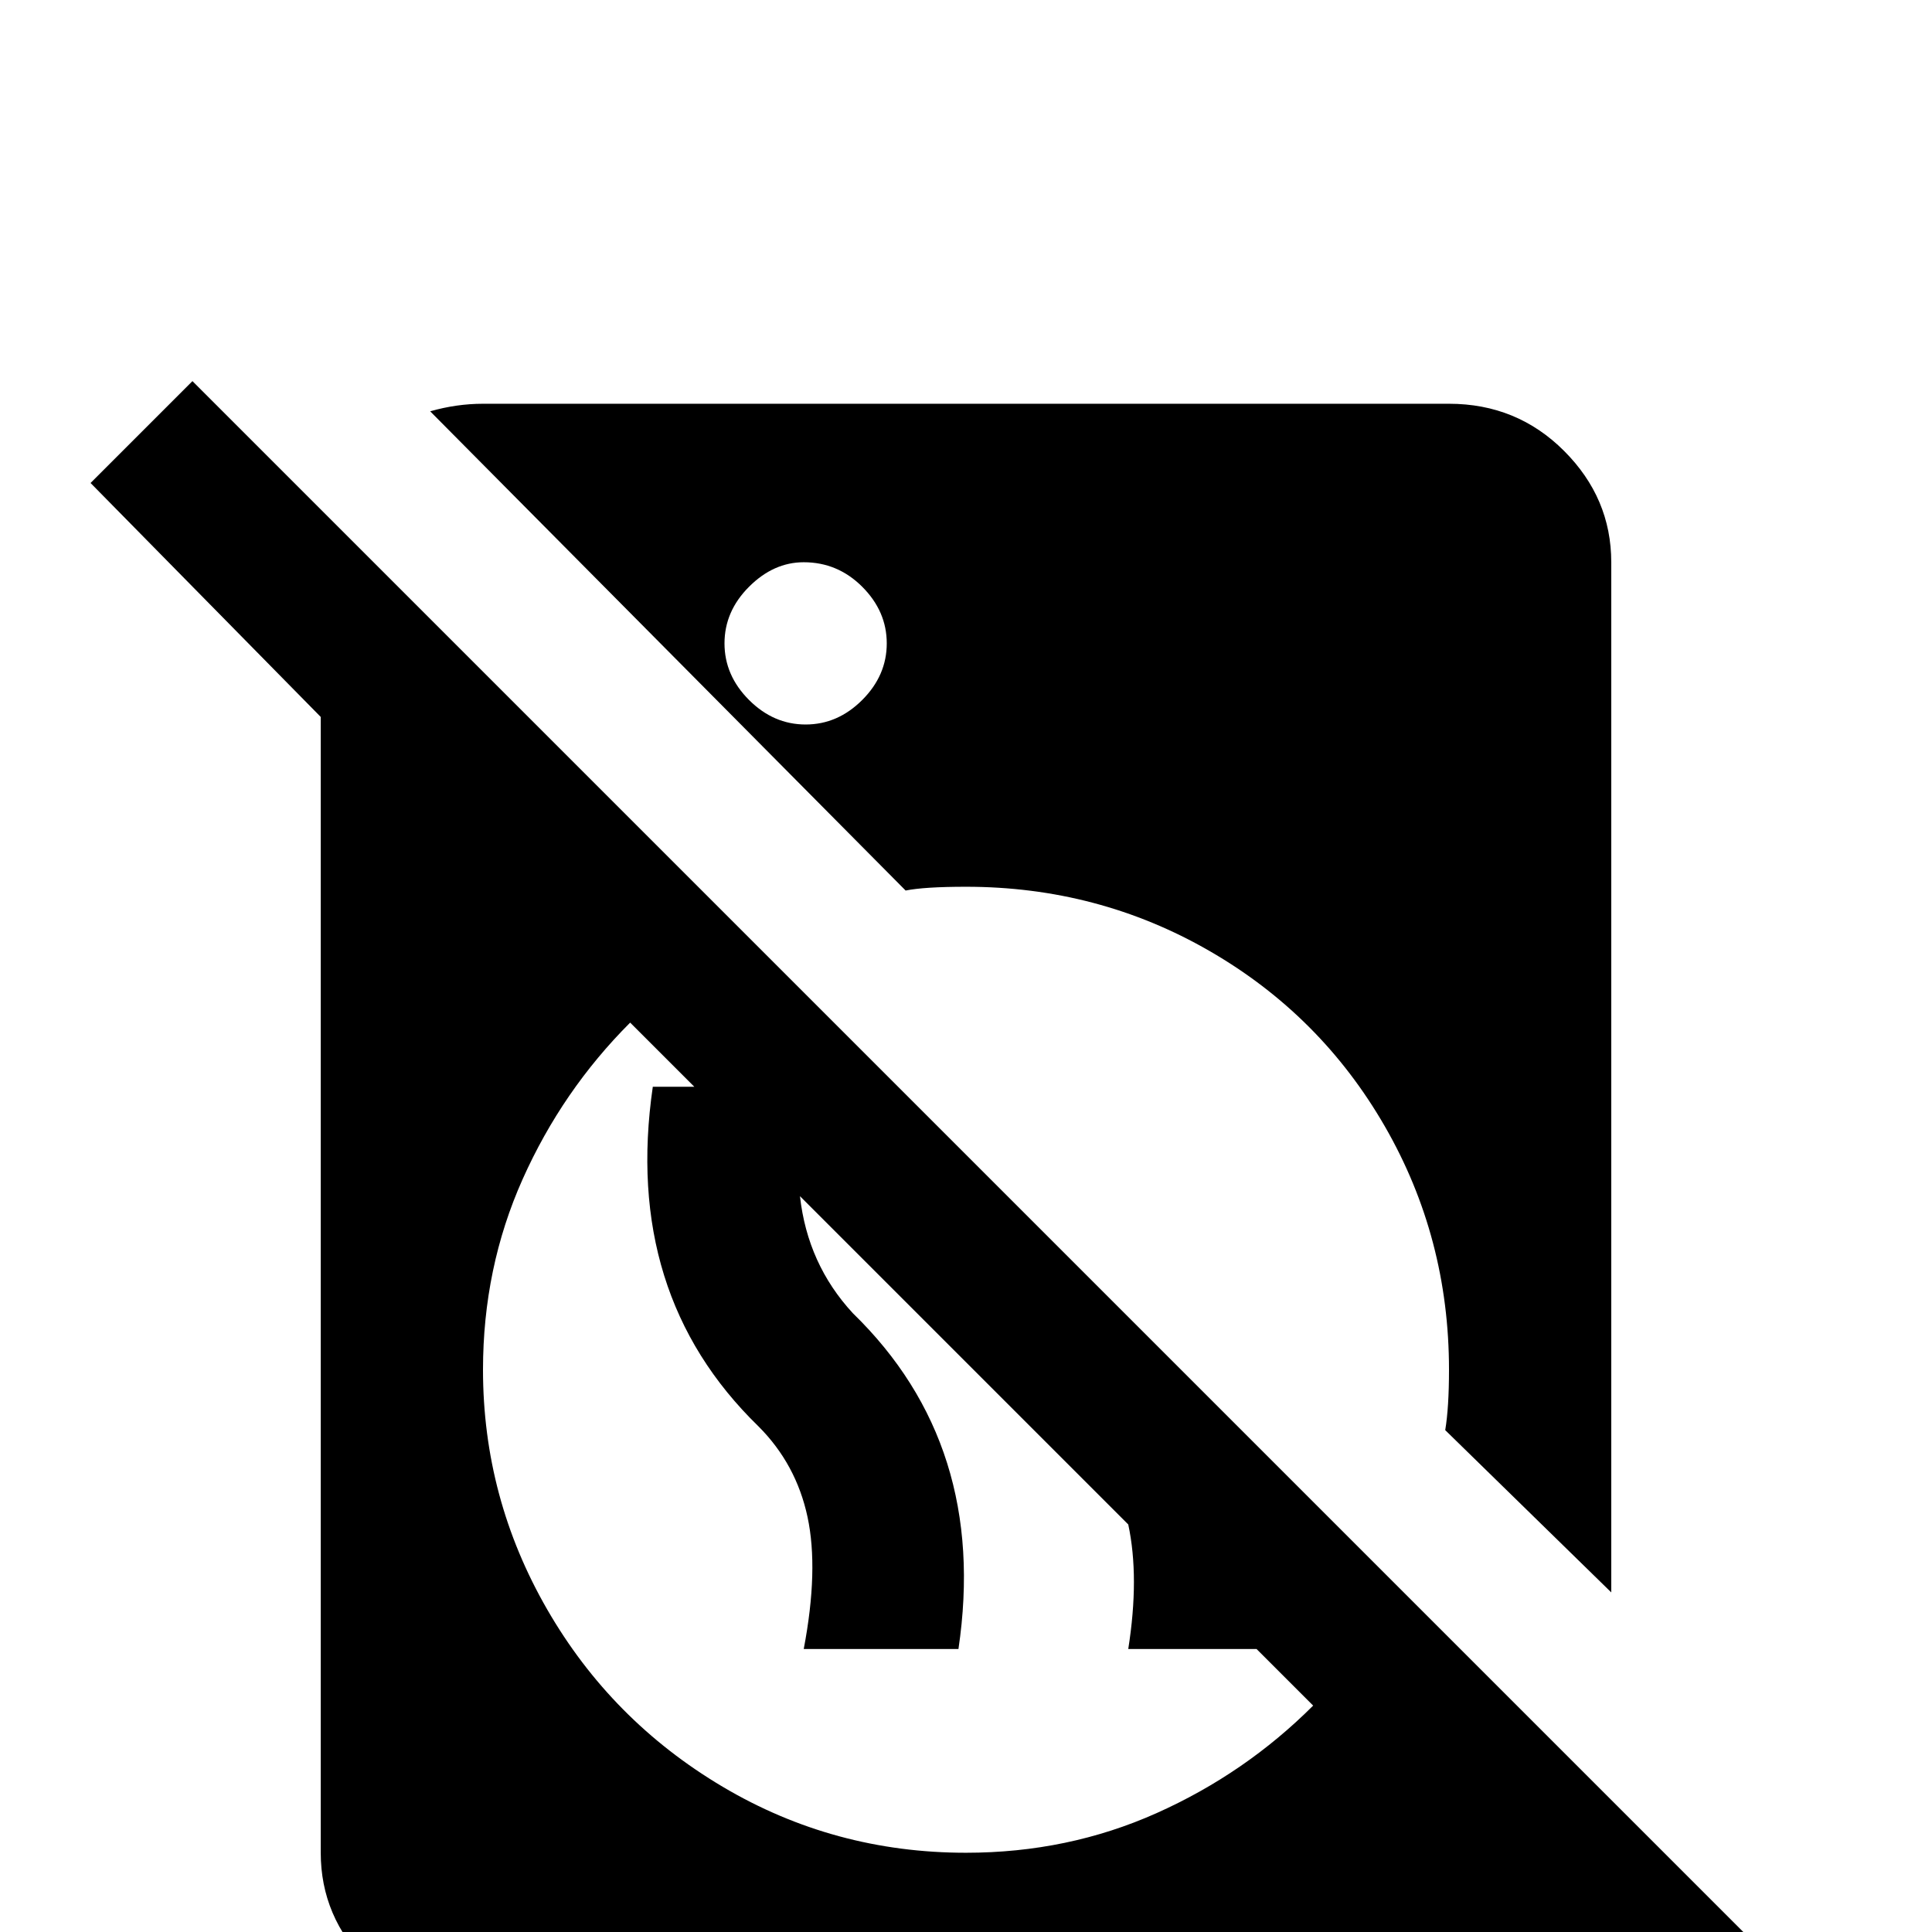 <svg xmlns="http://www.w3.org/2000/svg" viewBox="0 -512 512 512">
	<path fill="#000000" d="M472 10L51 -411L24 -384L85 -322V-21Q85 -4 97.5 8.5Q110 21 128 21H384Q403 21 415 7L445 37ZM256 -21Q221 -21 191.5 -38.5Q162 -56 145 -85.5Q128 -115 128 -149Q128 -176 138.5 -199.5Q149 -223 167 -241L184 -224H173Q165 -169 201 -134Q211 -124 214 -110Q217 -96 213 -75H254Q262 -129 226 -164Q214 -177 212 -195L299 -108Q302 -94 299 -75H333L348 -60Q330 -42 306.5 -31.5Q283 -21 256 -21ZM240 -276Q245 -277 256 -277Q291 -277 320.5 -260Q350 -243 367 -213.5Q384 -184 384 -149Q384 -139 383 -133L427 -90V-363Q427 -380 414.5 -392.5Q402 -405 384 -405H128Q121 -405 114 -403ZM213 -363Q222 -363 228.5 -356.5Q235 -350 235 -341.5Q235 -333 228.5 -326.5Q222 -320 213.5 -320Q205 -320 198.5 -326.5Q192 -333 192 -341.5Q192 -350 198.5 -356.5Q205 -363 213 -363Z"/>
</svg>